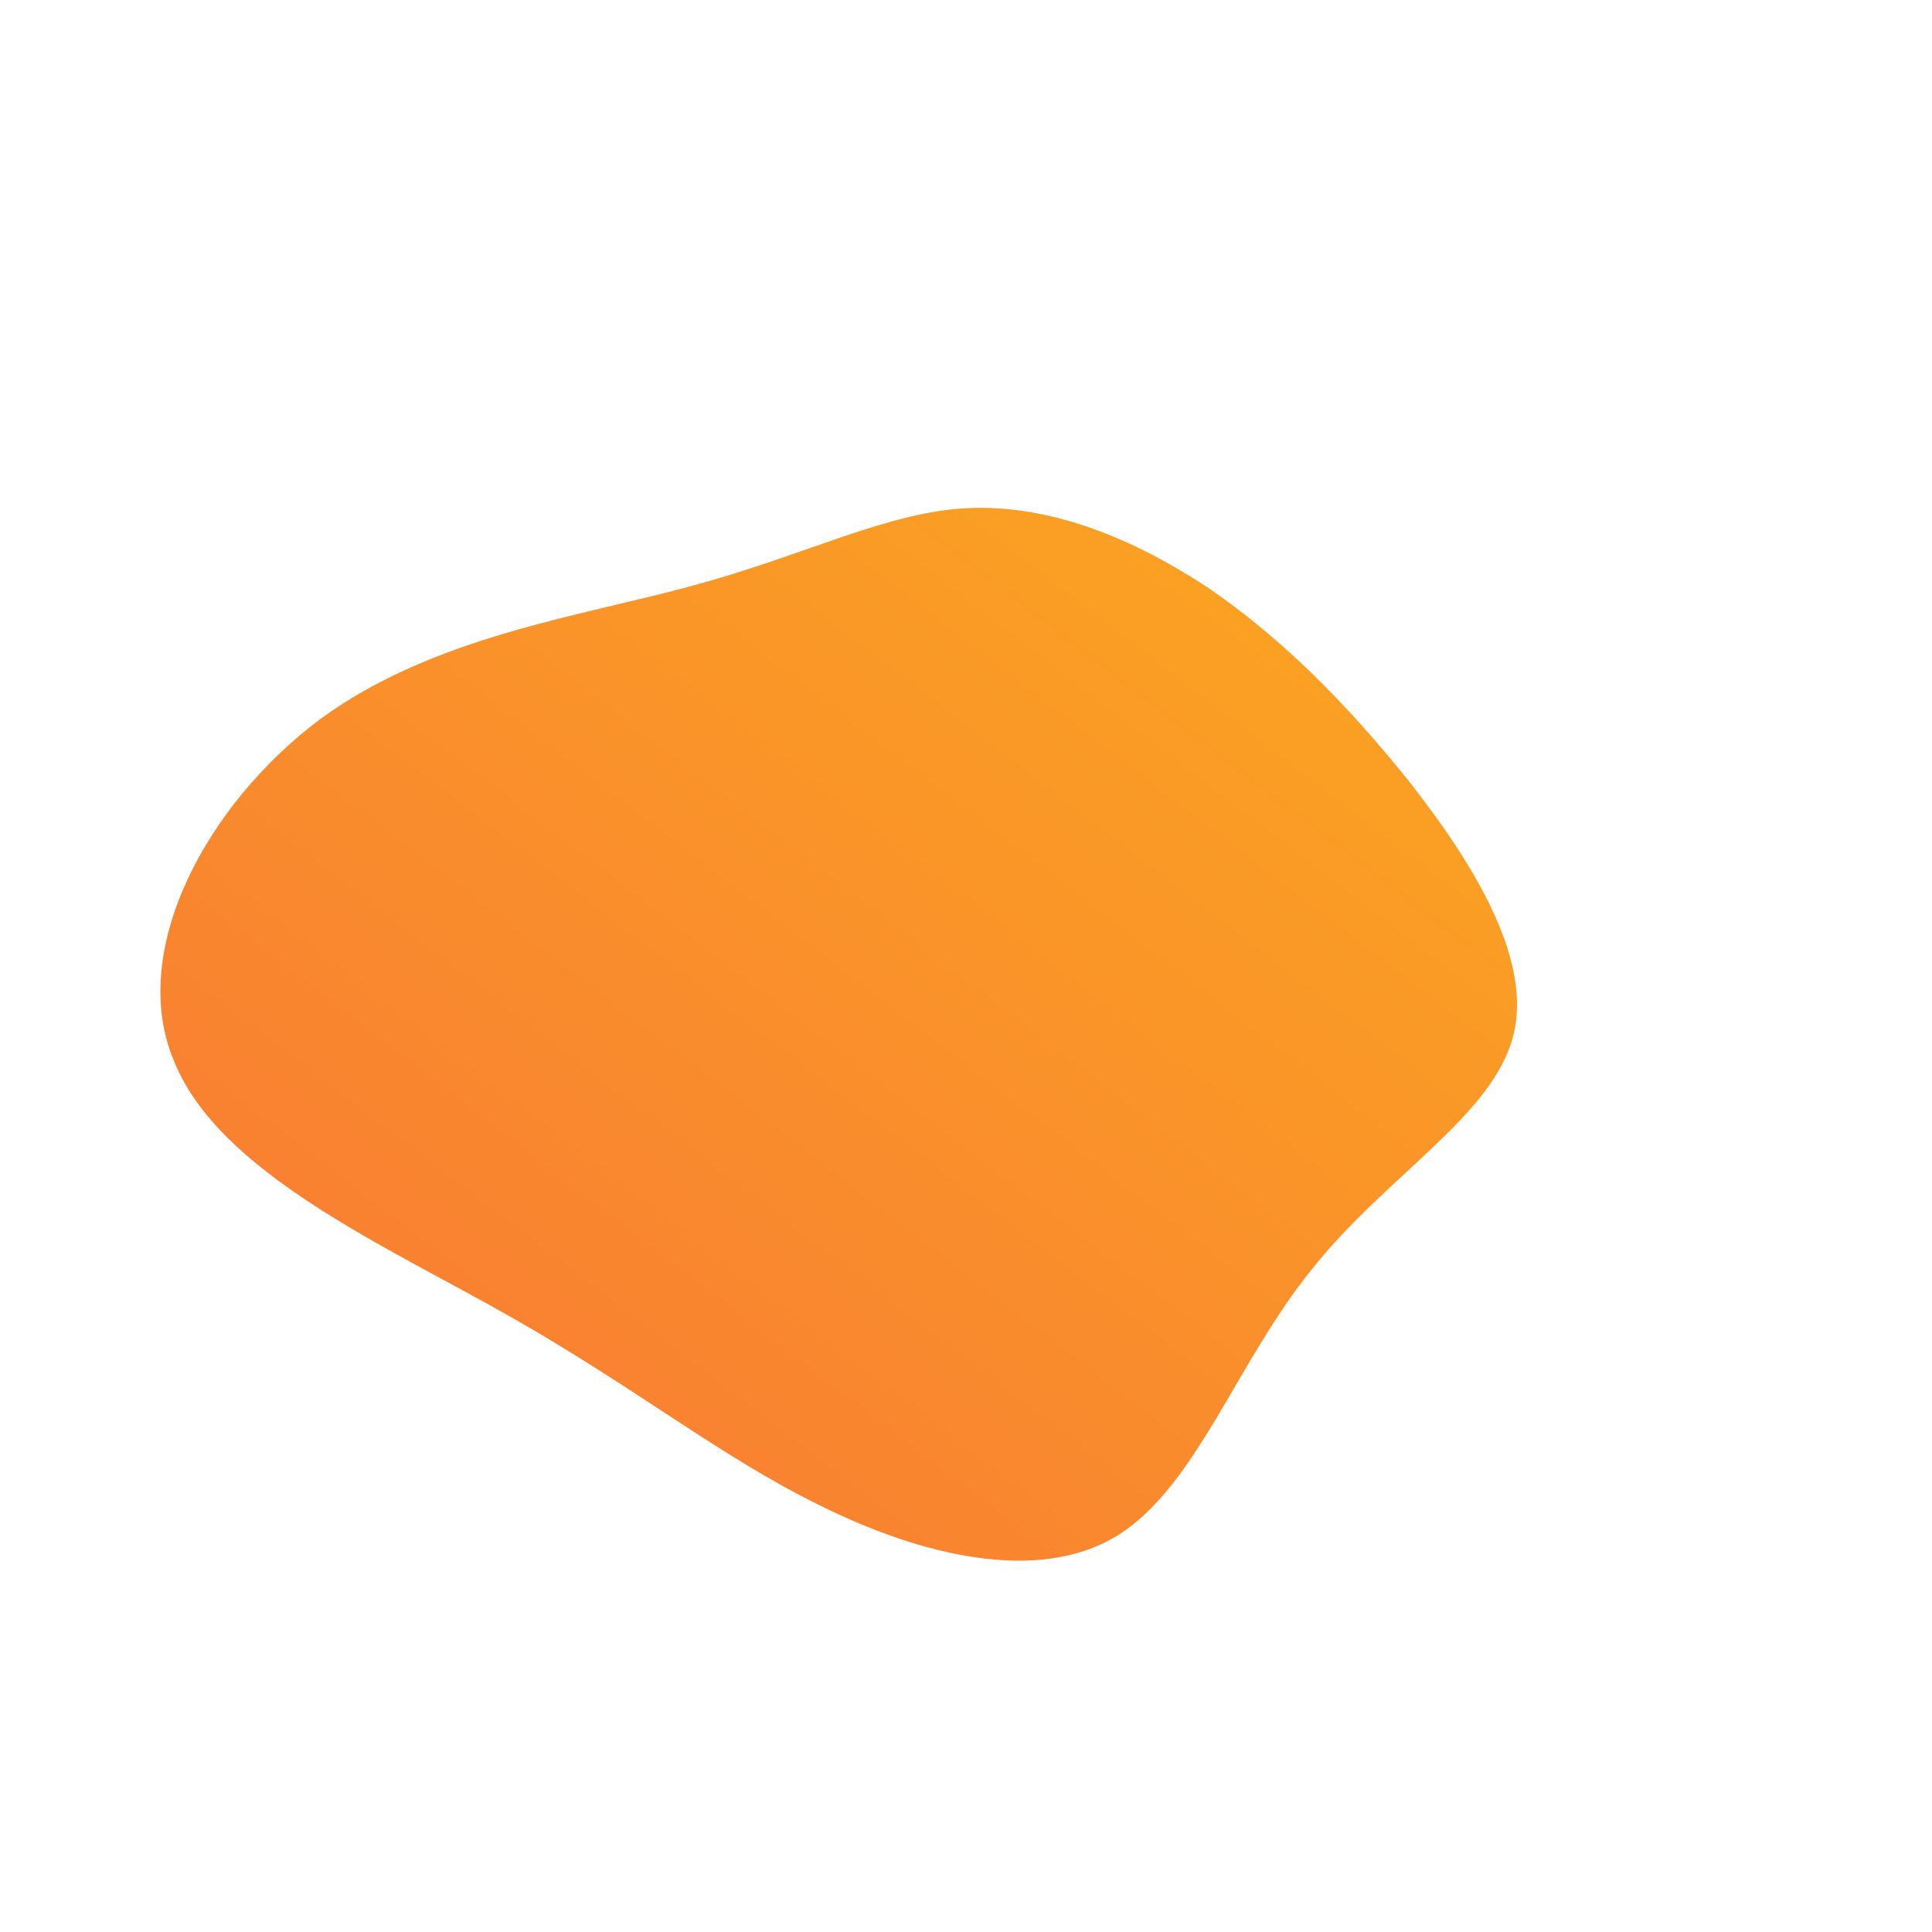 <!--?xml version="1.0" standalone="no"?-->
              <svg id="sw-js-blob-svg" viewBox="0 0 100 100" xmlns="http://www.w3.org/2000/svg" version="1.1">
                    <defs> 
                        <linearGradient id="sw-gradient" x1="0" x2="1" y1="1" y2="0">
                            <stop id="stop1" stop-color="rgba(248, 117, 55, 1)" offset="0%"></stop>
                            <stop id="stop2" stop-color="rgba(251, 168, 31, 1)" offset="100%"></stop>
                        </linearGradient>
                    </defs>
                <path fill="url(#sw-gradient)" d="M12.5,-19.6C16.3,-17,19.6,-13.7,22.9,-9.6C26.2,-5.4,29.4,-0.3,28.3,3.7C27.2,7.8,21.7,10.9,17.9,15.7C14,20.5,11.9,27,7.8,29.5C3.7,32,-2.4,30.5,-7.6,27.9C-12.7,25.4,-17,21.9,-23.5,18.2C-30,14.5,-38.7,10.7,-41,4.9C-43.4,-0.8,-39.3,-8.4,-33.4,-12.8C-27.5,-17.1,-19.9,-18.1,-14.1,-19.7C-8.2,-21.3,-4.1,-23.5,0.1,-23.7C4.4,-23.9,8.7,-22.1,12.5,-19.6Z" width="100%" height="100%" transform="translate(50 50)" stroke-width="0" style="transition: all 0.3s ease 0s;" stroke="url(#sw-gradient)"></path>
              </svg>